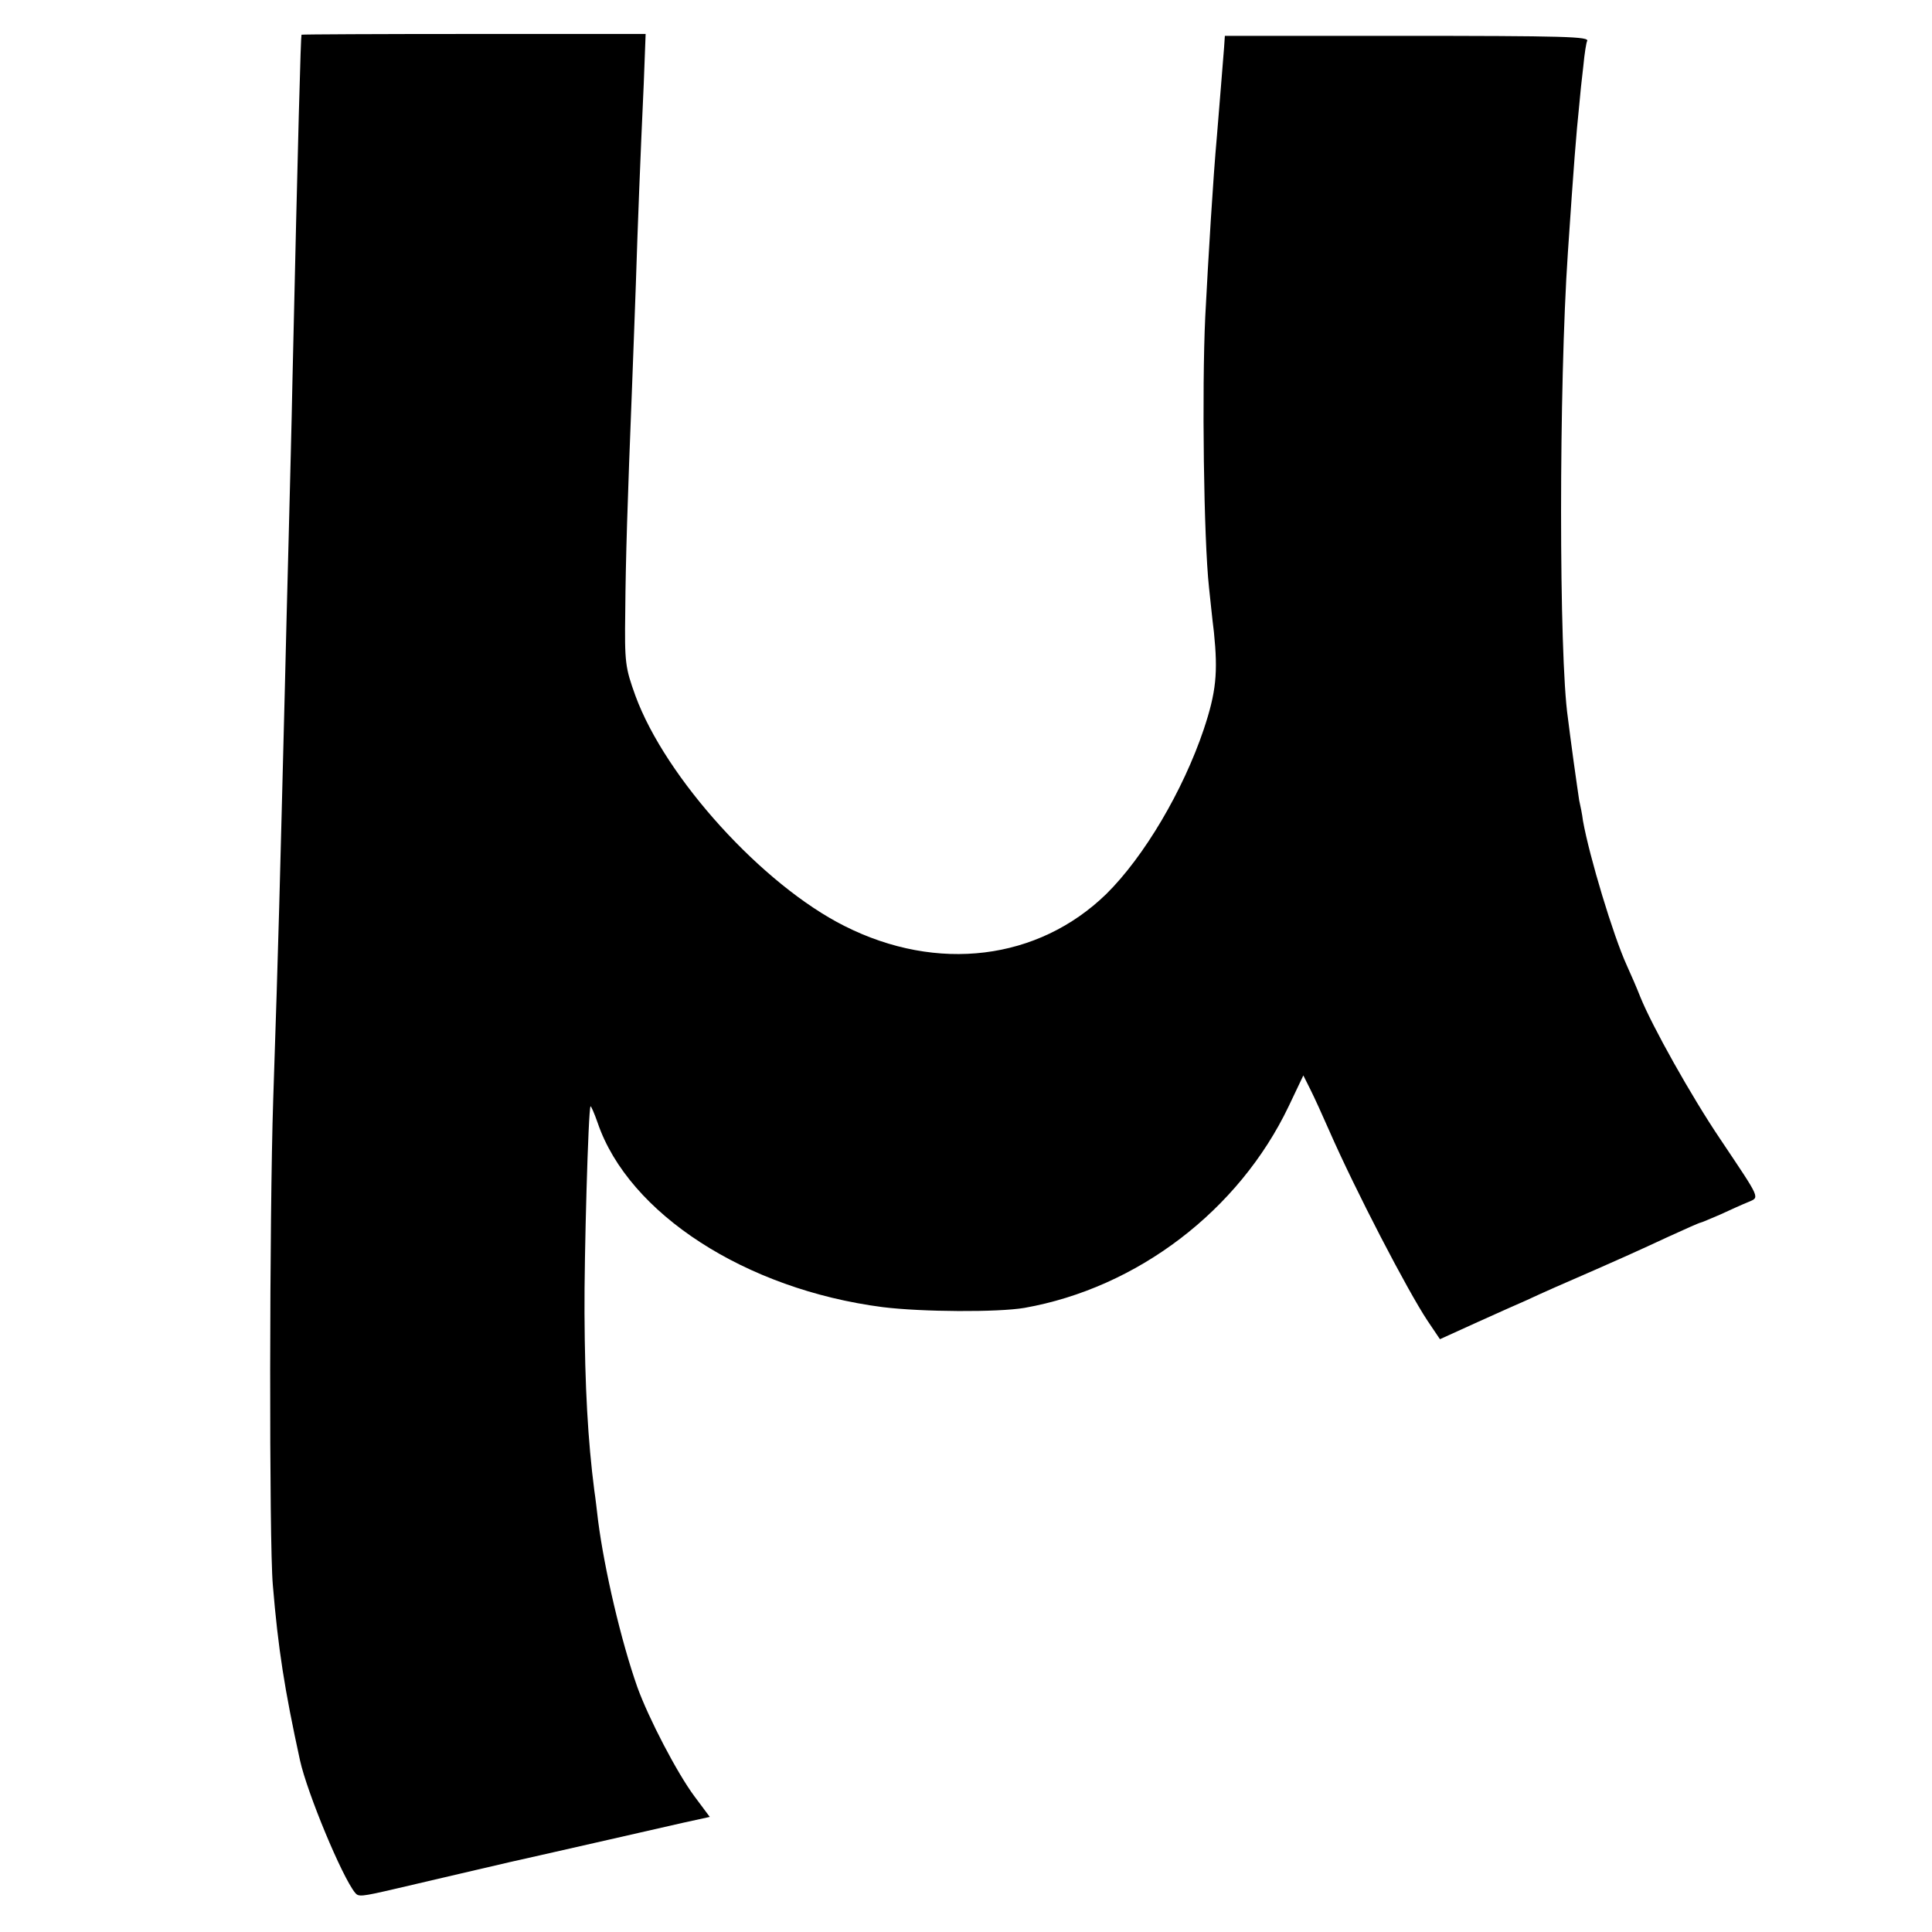 <?xml version="1.0" standalone="no"?>
<!DOCTYPE svg PUBLIC "-//W3C//DTD SVG 20010904//EN"
 "http://www.w3.org/TR/2001/REC-SVG-20010904/DTD/svg10.dtd">
<svg version="1.0" xmlns="http://www.w3.org/2000/svg"
 width="512pt" height="512pt" viewBox="0 0 512 512"
 preserveAspectRatio="xMidYMid meet">
<g transform="translate(0,512) scale(0.1,-0.1)"
fill="#000000" stroke="none">
<path d="M799 5028 c-2 -6 -9 -254 -24 -918 -2 -107 -7 -294 -10 -415 -3 -121
-8 -299 -10 -395 -14 -546 -16 -649 -31 -1095 -10 -305 -11 -1170 -1 -1285 14
-169 31 -277 72 -465 19 -86 111 -308 146 -351 9 -11 15 -11 109 11 63 15 288
67 300 70 8 2 44 10 80 18 36 8 119 27 185 42 66 15 153 35 193 44 l73 16 -41
55 c-46 62 -121 206 -151 289 -43 122 -87 310 -104 441 -3 25 -7 61 -10 80
-17 132 -25 274 -26 470 -1 146 10 542 16 548 1 2 10 -18 19 -44 82 -240 392
-441 755 -488 105 -13 306 -14 376 -2 299 53 568 258 700 534 l39 82 19 -38
c10 -20 32 -68 49 -107 71 -162 208 -425 261 -505 l33 -49 99 45 c55 25 114
51 130 58 17 8 50 23 75 34 177 77 225 99 298 133 46 21 86 39 89 39 2 0 25
10 51 21 26 12 59 27 74 33 32 14 36 4 -73 167 -77 114 -181 300 -212 377 -9
23 -25 60 -36 84 -36 79 -99 288 -116 383 -2 17 -7 41 -10 54 -2 14 -9 61 -15
105 -6 45 -13 96 -15 114 -24 164 -24 881 0 1232 16 238 22 313 30 390 2 25 7
72 11 105 3 33 8 63 10 66 7 12 -52 14 -506 14 l-454 0 -2 -30 c-3 -34 -12
-154 -19 -235 -10 -109 -23 -325 -31 -480 -9 -194 -4 -588 10 -717 3 -26 8
-79 13 -118 11 -108 6 -159 -27 -258 -55 -163 -158 -337 -258 -436 -181 -176
-448 -209 -694 -85 -217 109 -474 392 -554 610 -27 75 -29 87 -27 224 1 136 6
292 18 595 3 72 7 193 10 270 5 158 12 338 21 533 l5 132 -455 0 c-251 0 -456
-1 -457 -2z"/>
</g>
</svg>
